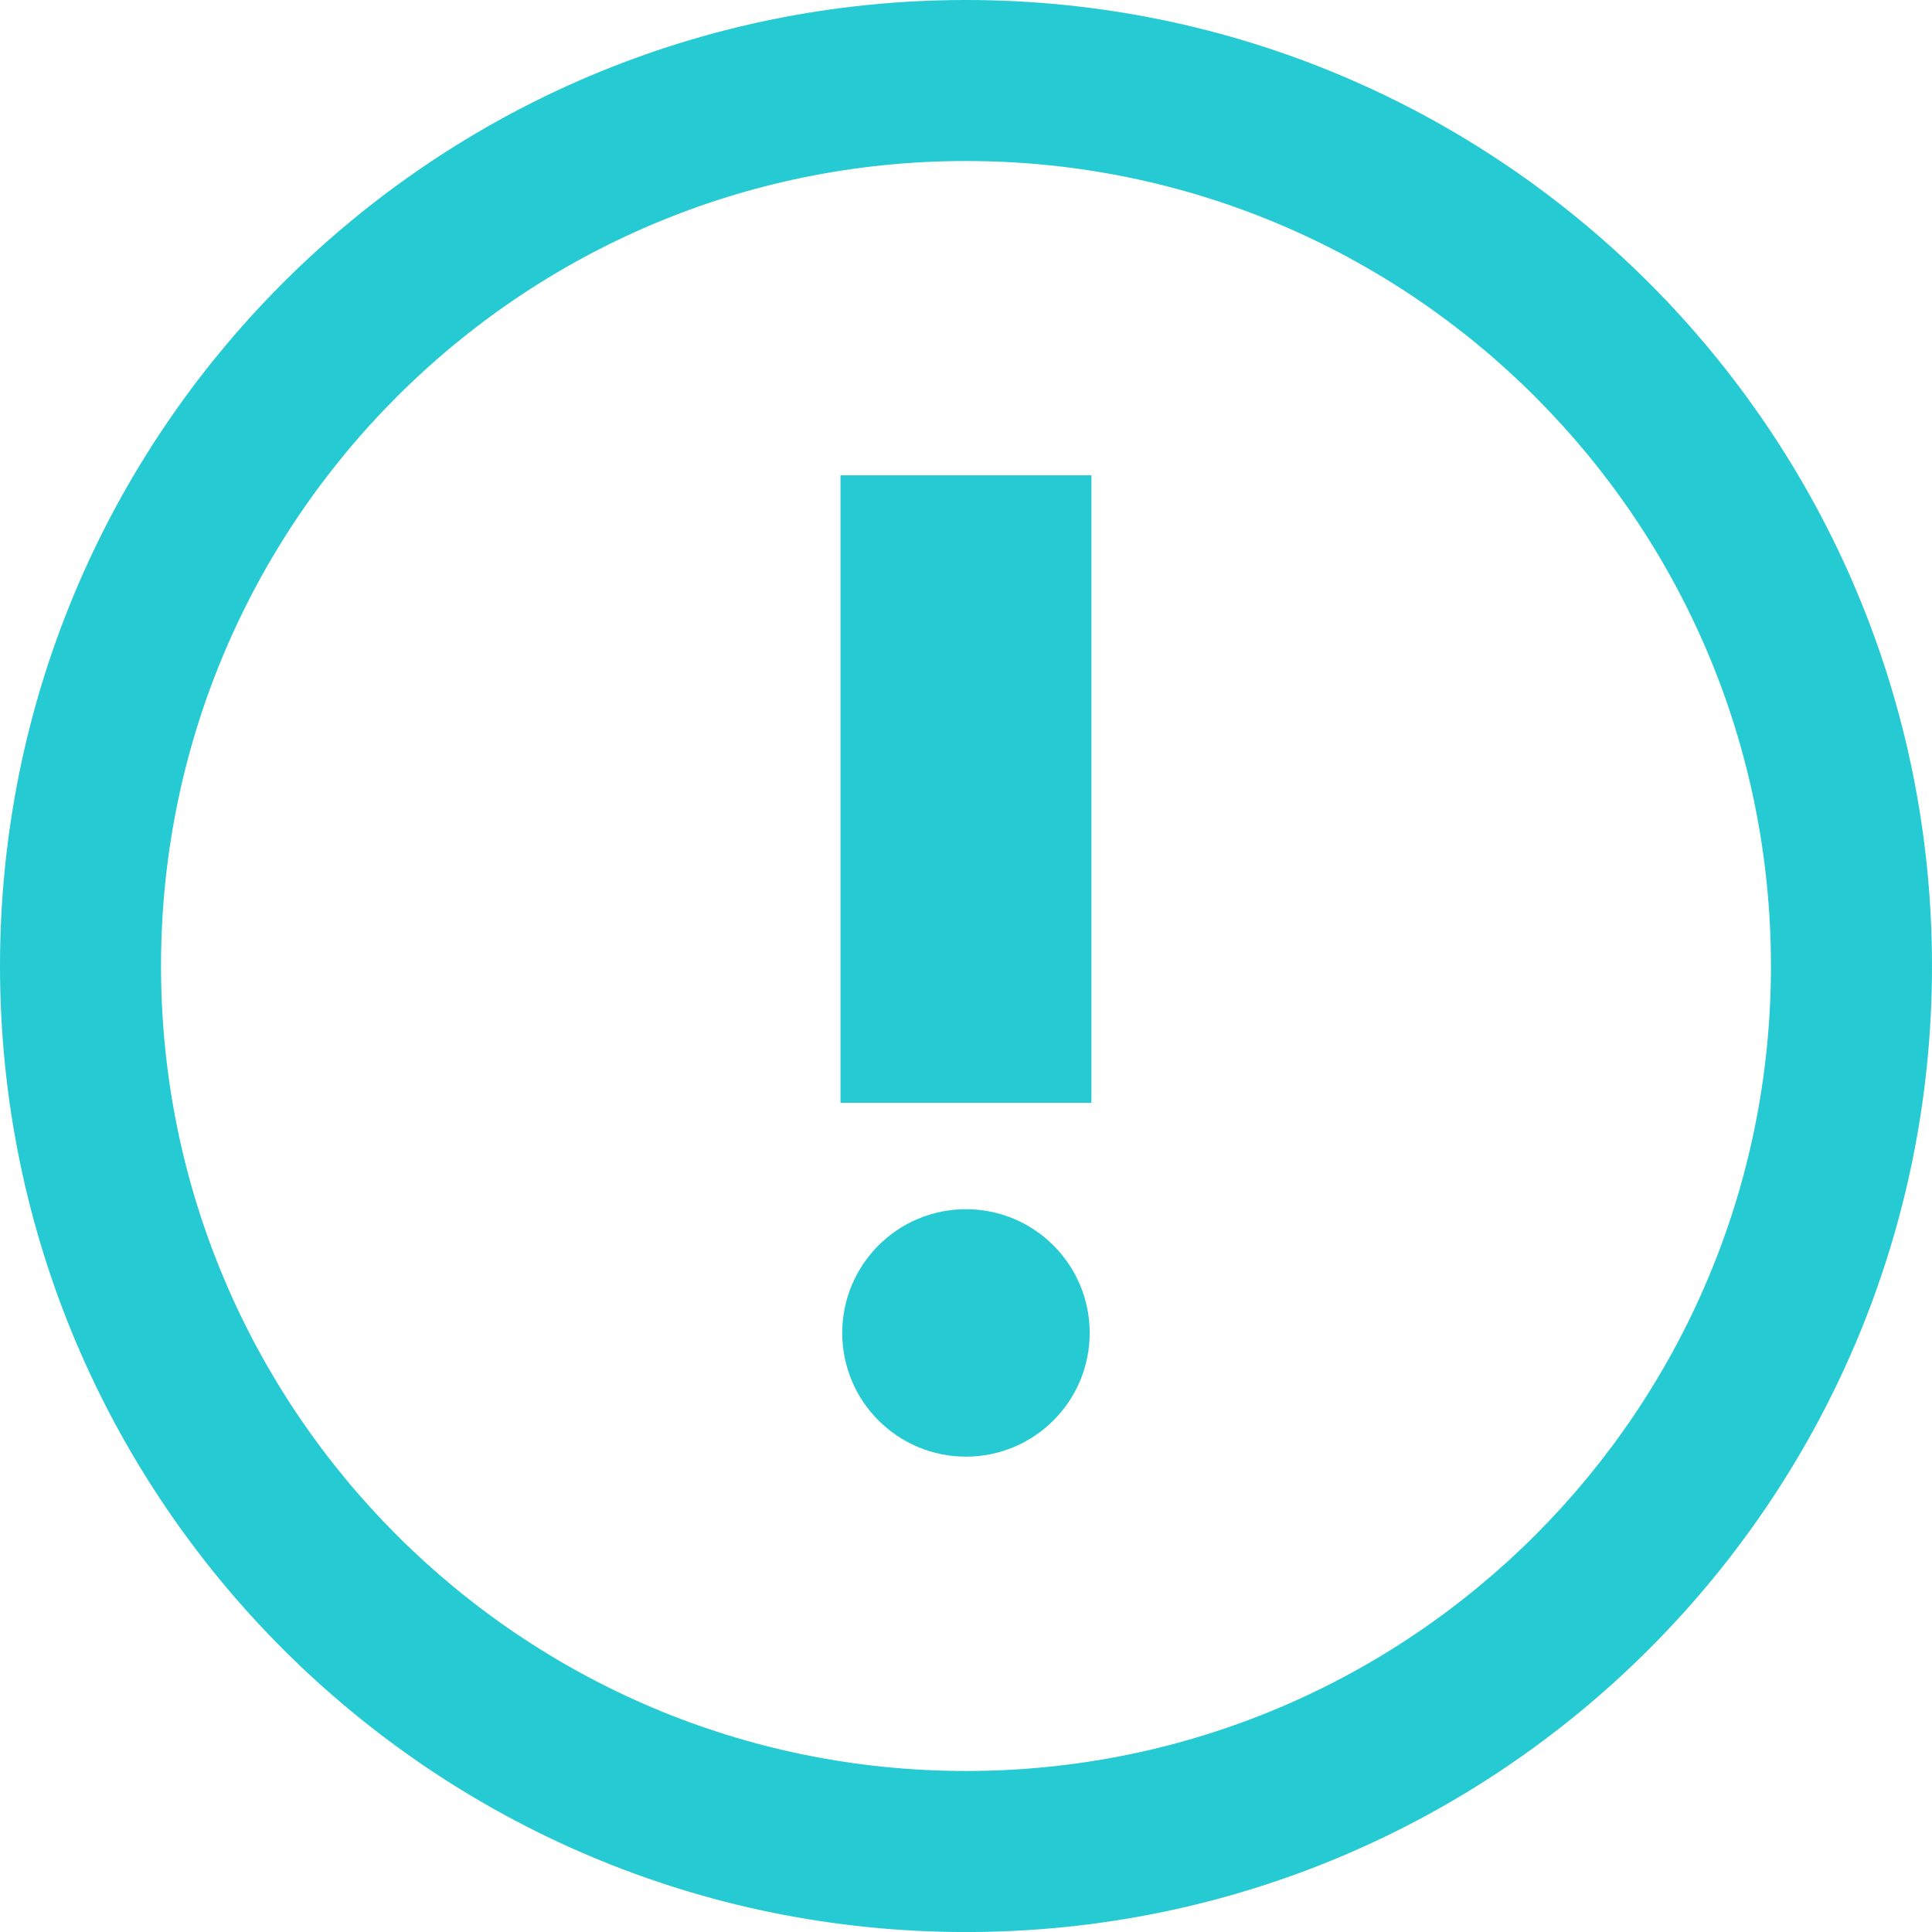 <?xml version="1.0" encoding="utf-8"?>
<!-- Generator: Adobe Illustrator 16.0.0, SVG Export Plug-In . SVG Version: 6.00 Build 0)  -->
<!DOCTYPE svg PUBLIC "-//W3C//DTD SVG 1.1//EN" "http://www.w3.org/Graphics/SVG/1.1/DTD/svg11.dtd">
<svg version="1.1" id="Layer_1" xmlns="http://www.w3.org/2000/svg" xmlns:xlink="http://www.w3.org/1999/xlink" x="0px" y="0px"
	 width="50px" height="50px" viewBox="0 0 50 50" enable-background="new 0 0 50 50" xml:space="preserve">
<g>
	<g>
		<rect x="21.752" y="12.301" fill="#26CAD3" width="6.494" height="16.239"/>
		<circle fill="#26CAD3" cx="24.999" cy="34.496" r="3.202"/>
	</g>
	<path fill="#26CAD3" d="M25,0C11.192,0,0,11.192,0,25c0,13.808,11.193,25.001,25,25.001S50,38.808,50,25C50,11.192,38.807,0,25,0z
		 M25,45.833C13.494,45.833,4.167,36.505,4.167,25C4.167,13.495,13.494,4.167,25,4.167S45.832,13.495,45.832,25
		C45.832,36.505,36.505,45.833,25,45.833z"/>
</g>
</svg>
